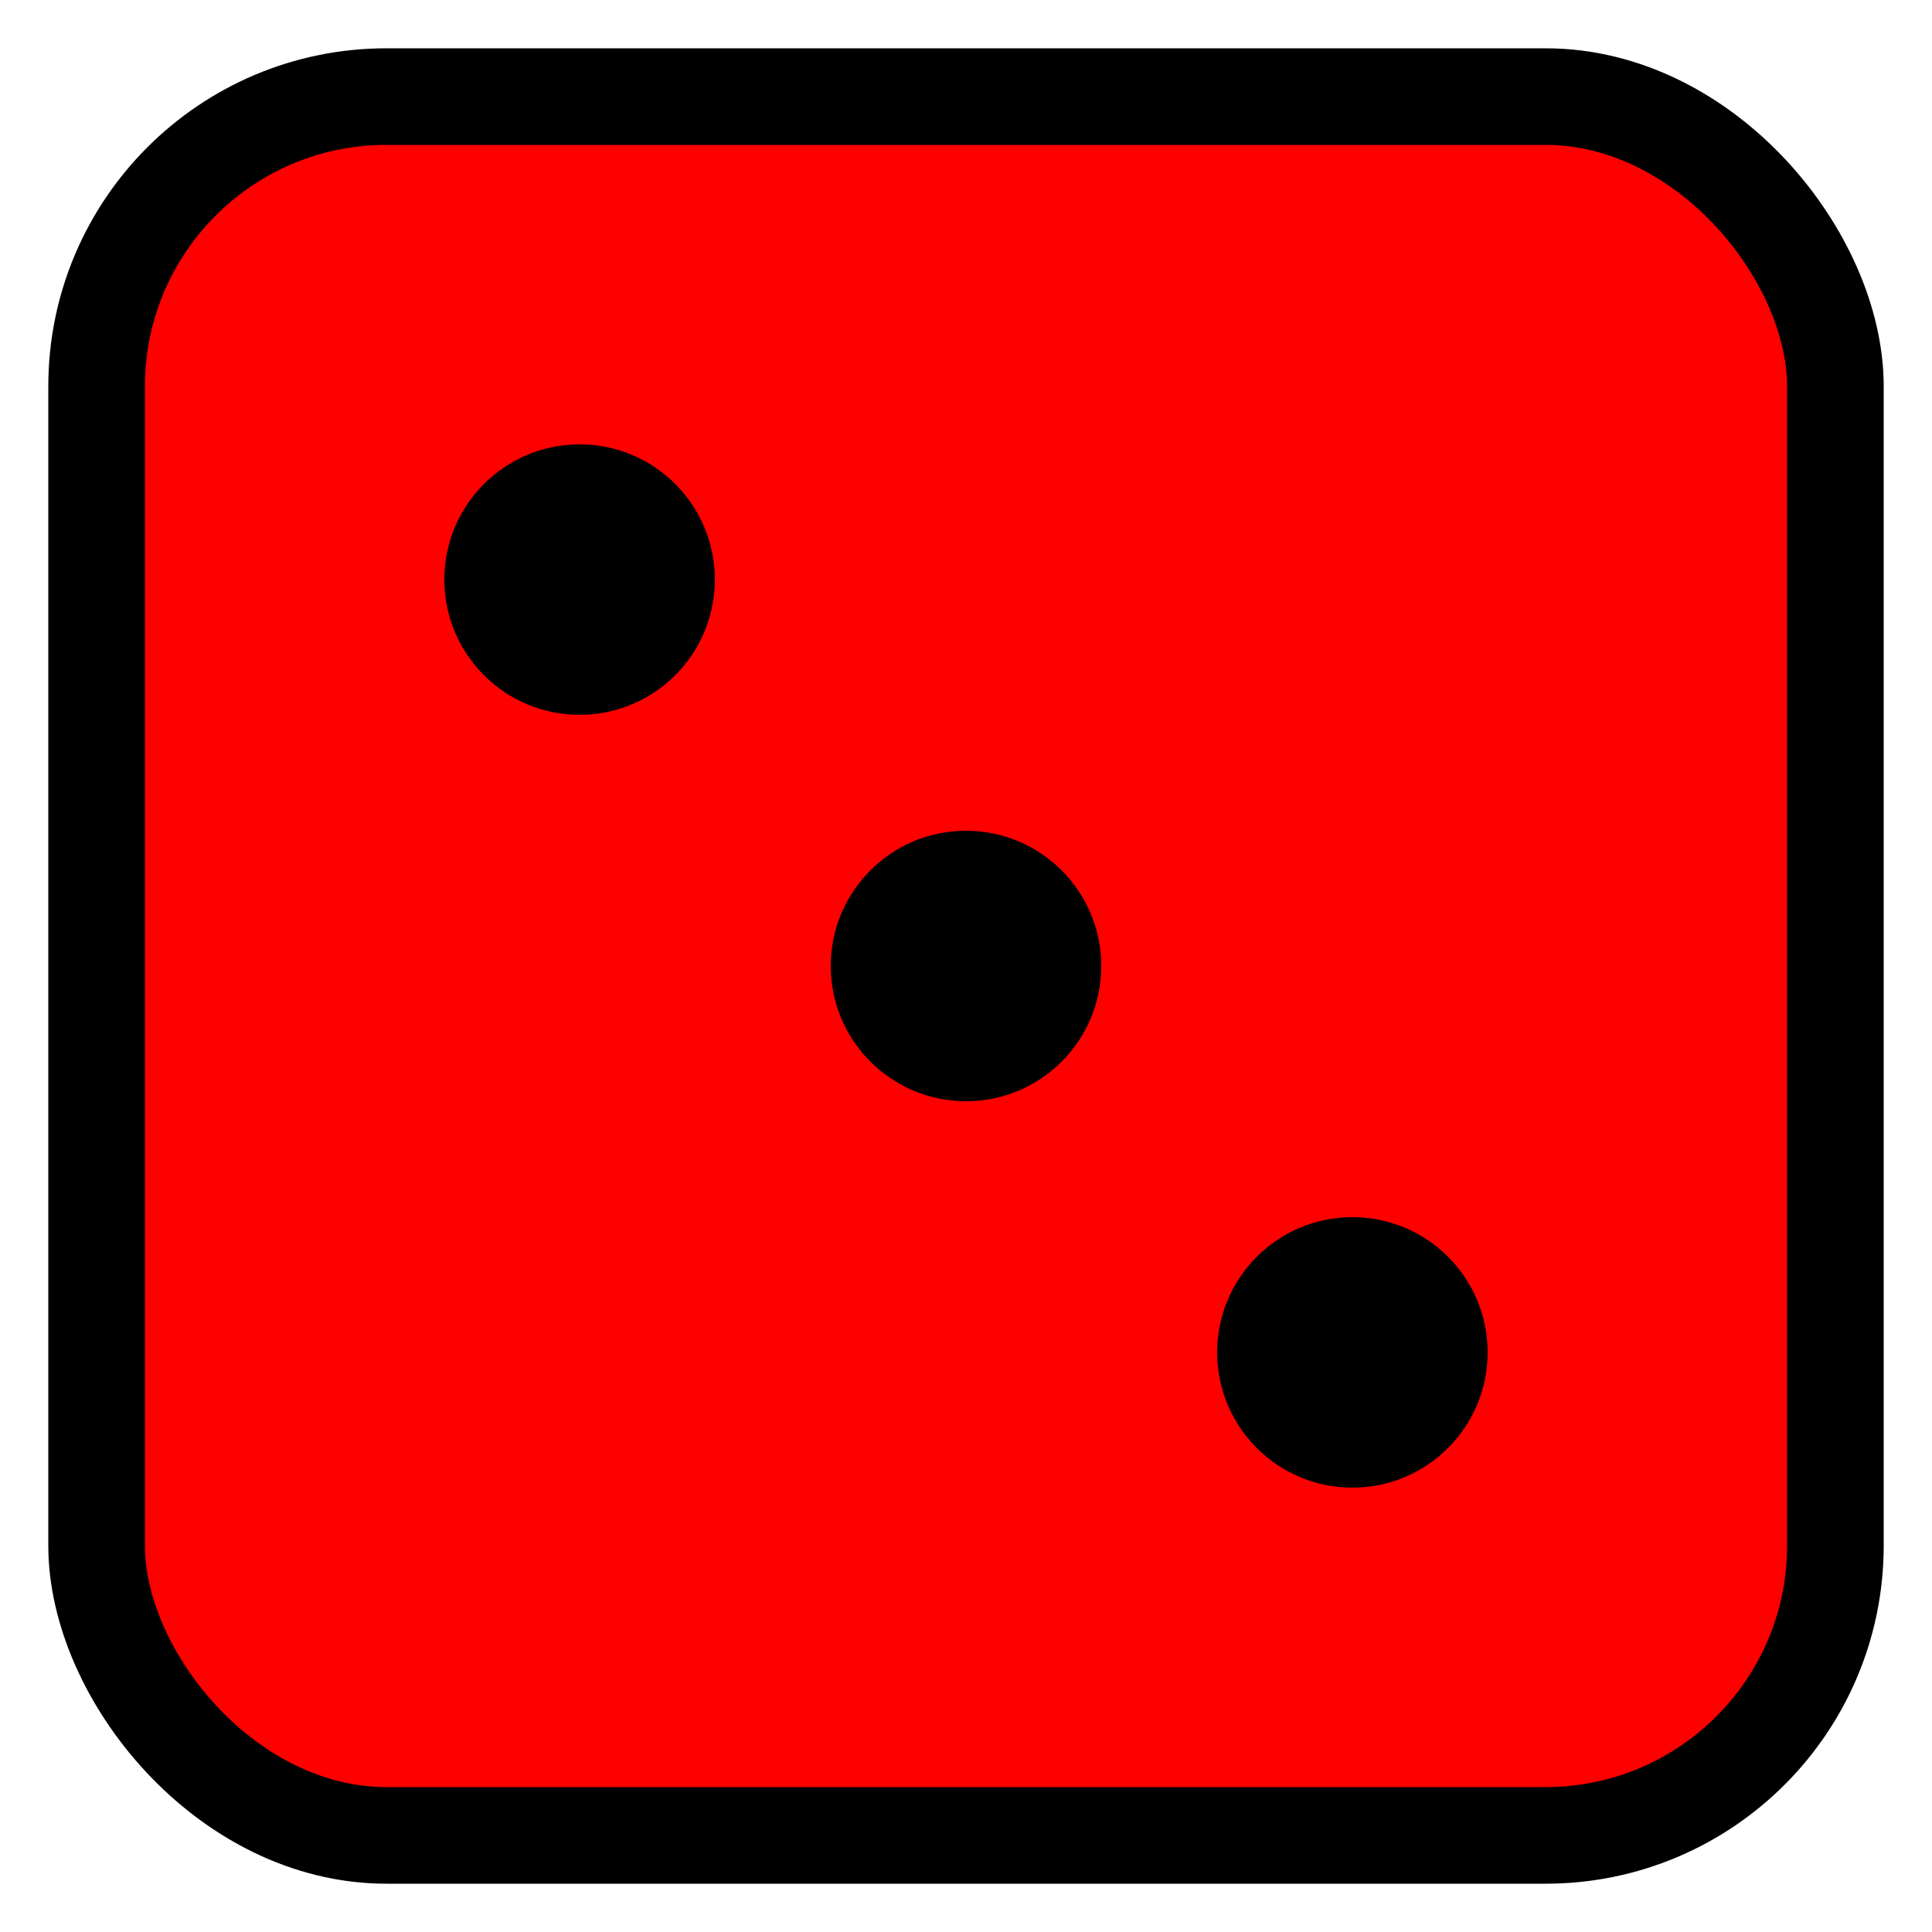 <?xml version="1.0"?>
<svg xmlns="http://www.w3.org/2000/svg" width="100" height="100" viewBox="0 0 100 100"><rect x="5" y="5" width="90" height="90" rx="15" ry="15" fill="#FF0000" stroke="black" stroke-width="5"/><circle cx="30" cy="30" r="7" fill="black"/><circle cx="50" cy="50" r="7" fill="black"/><circle cx="70" cy="70" r="7" fill="black"/></svg>